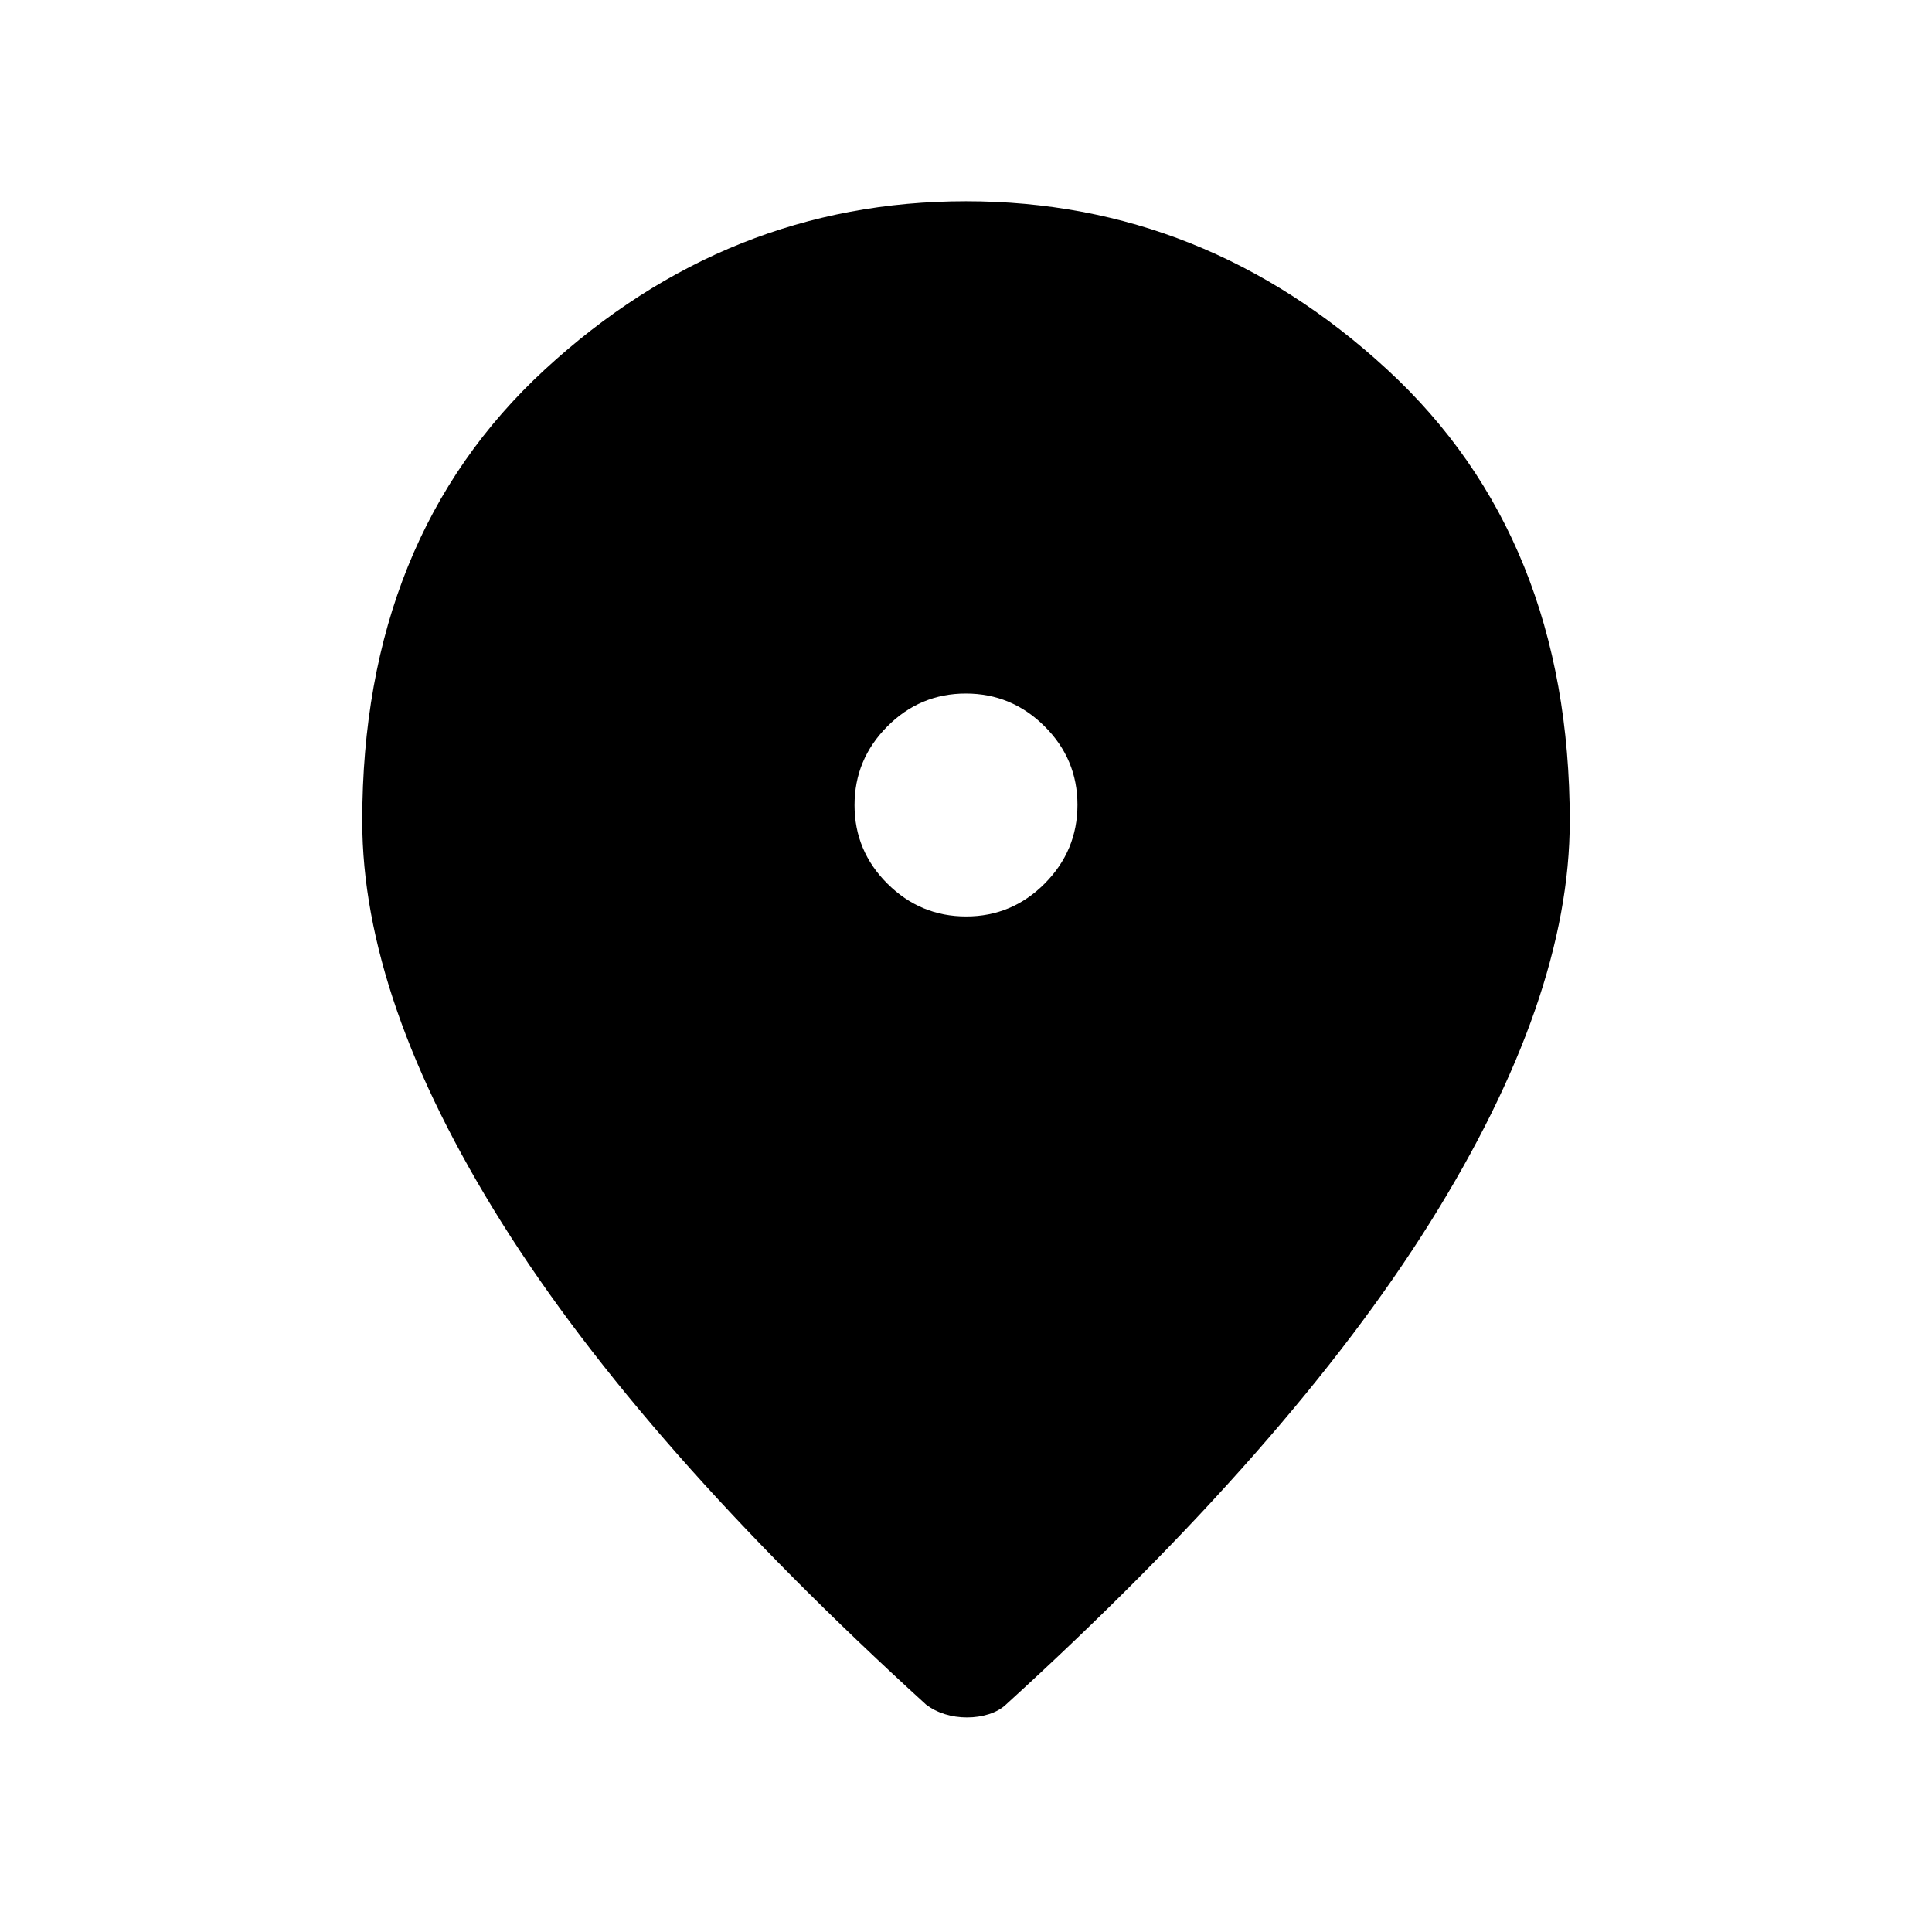 <svg xmlns="http://www.w3.org/2000/svg" width="48" height="48" viewBox="0 -960 960 960"><path d="M480.089-504.615q22.757 0 39.026-16.358 16.27-16.358 16.27-39.116 0-22.757-16.358-39.026-16.358-16.27-39.116-16.27-22.757 0-39.026 16.358-16.27 16.358-16.27 39.116 0 22.757 16.358 39.026 16.358 16.27 39.116 16.27Zm.411 398q-5.731 0-10.962-1.616-5.23-1.615-9.4-4.788-141.369-128.75-210.753-239.339Q180-462.947 180-552q0-140.769 90.731-224.385Q361.461-860 480-860t209.269 83.615Q780-692.769 780-552q0 88.539-69.385 199.385-69.384 110.846-210.753 239.596-3.4 3.173-8.516 4.788-5.115 1.616-10.846 1.616Z"/></svg>